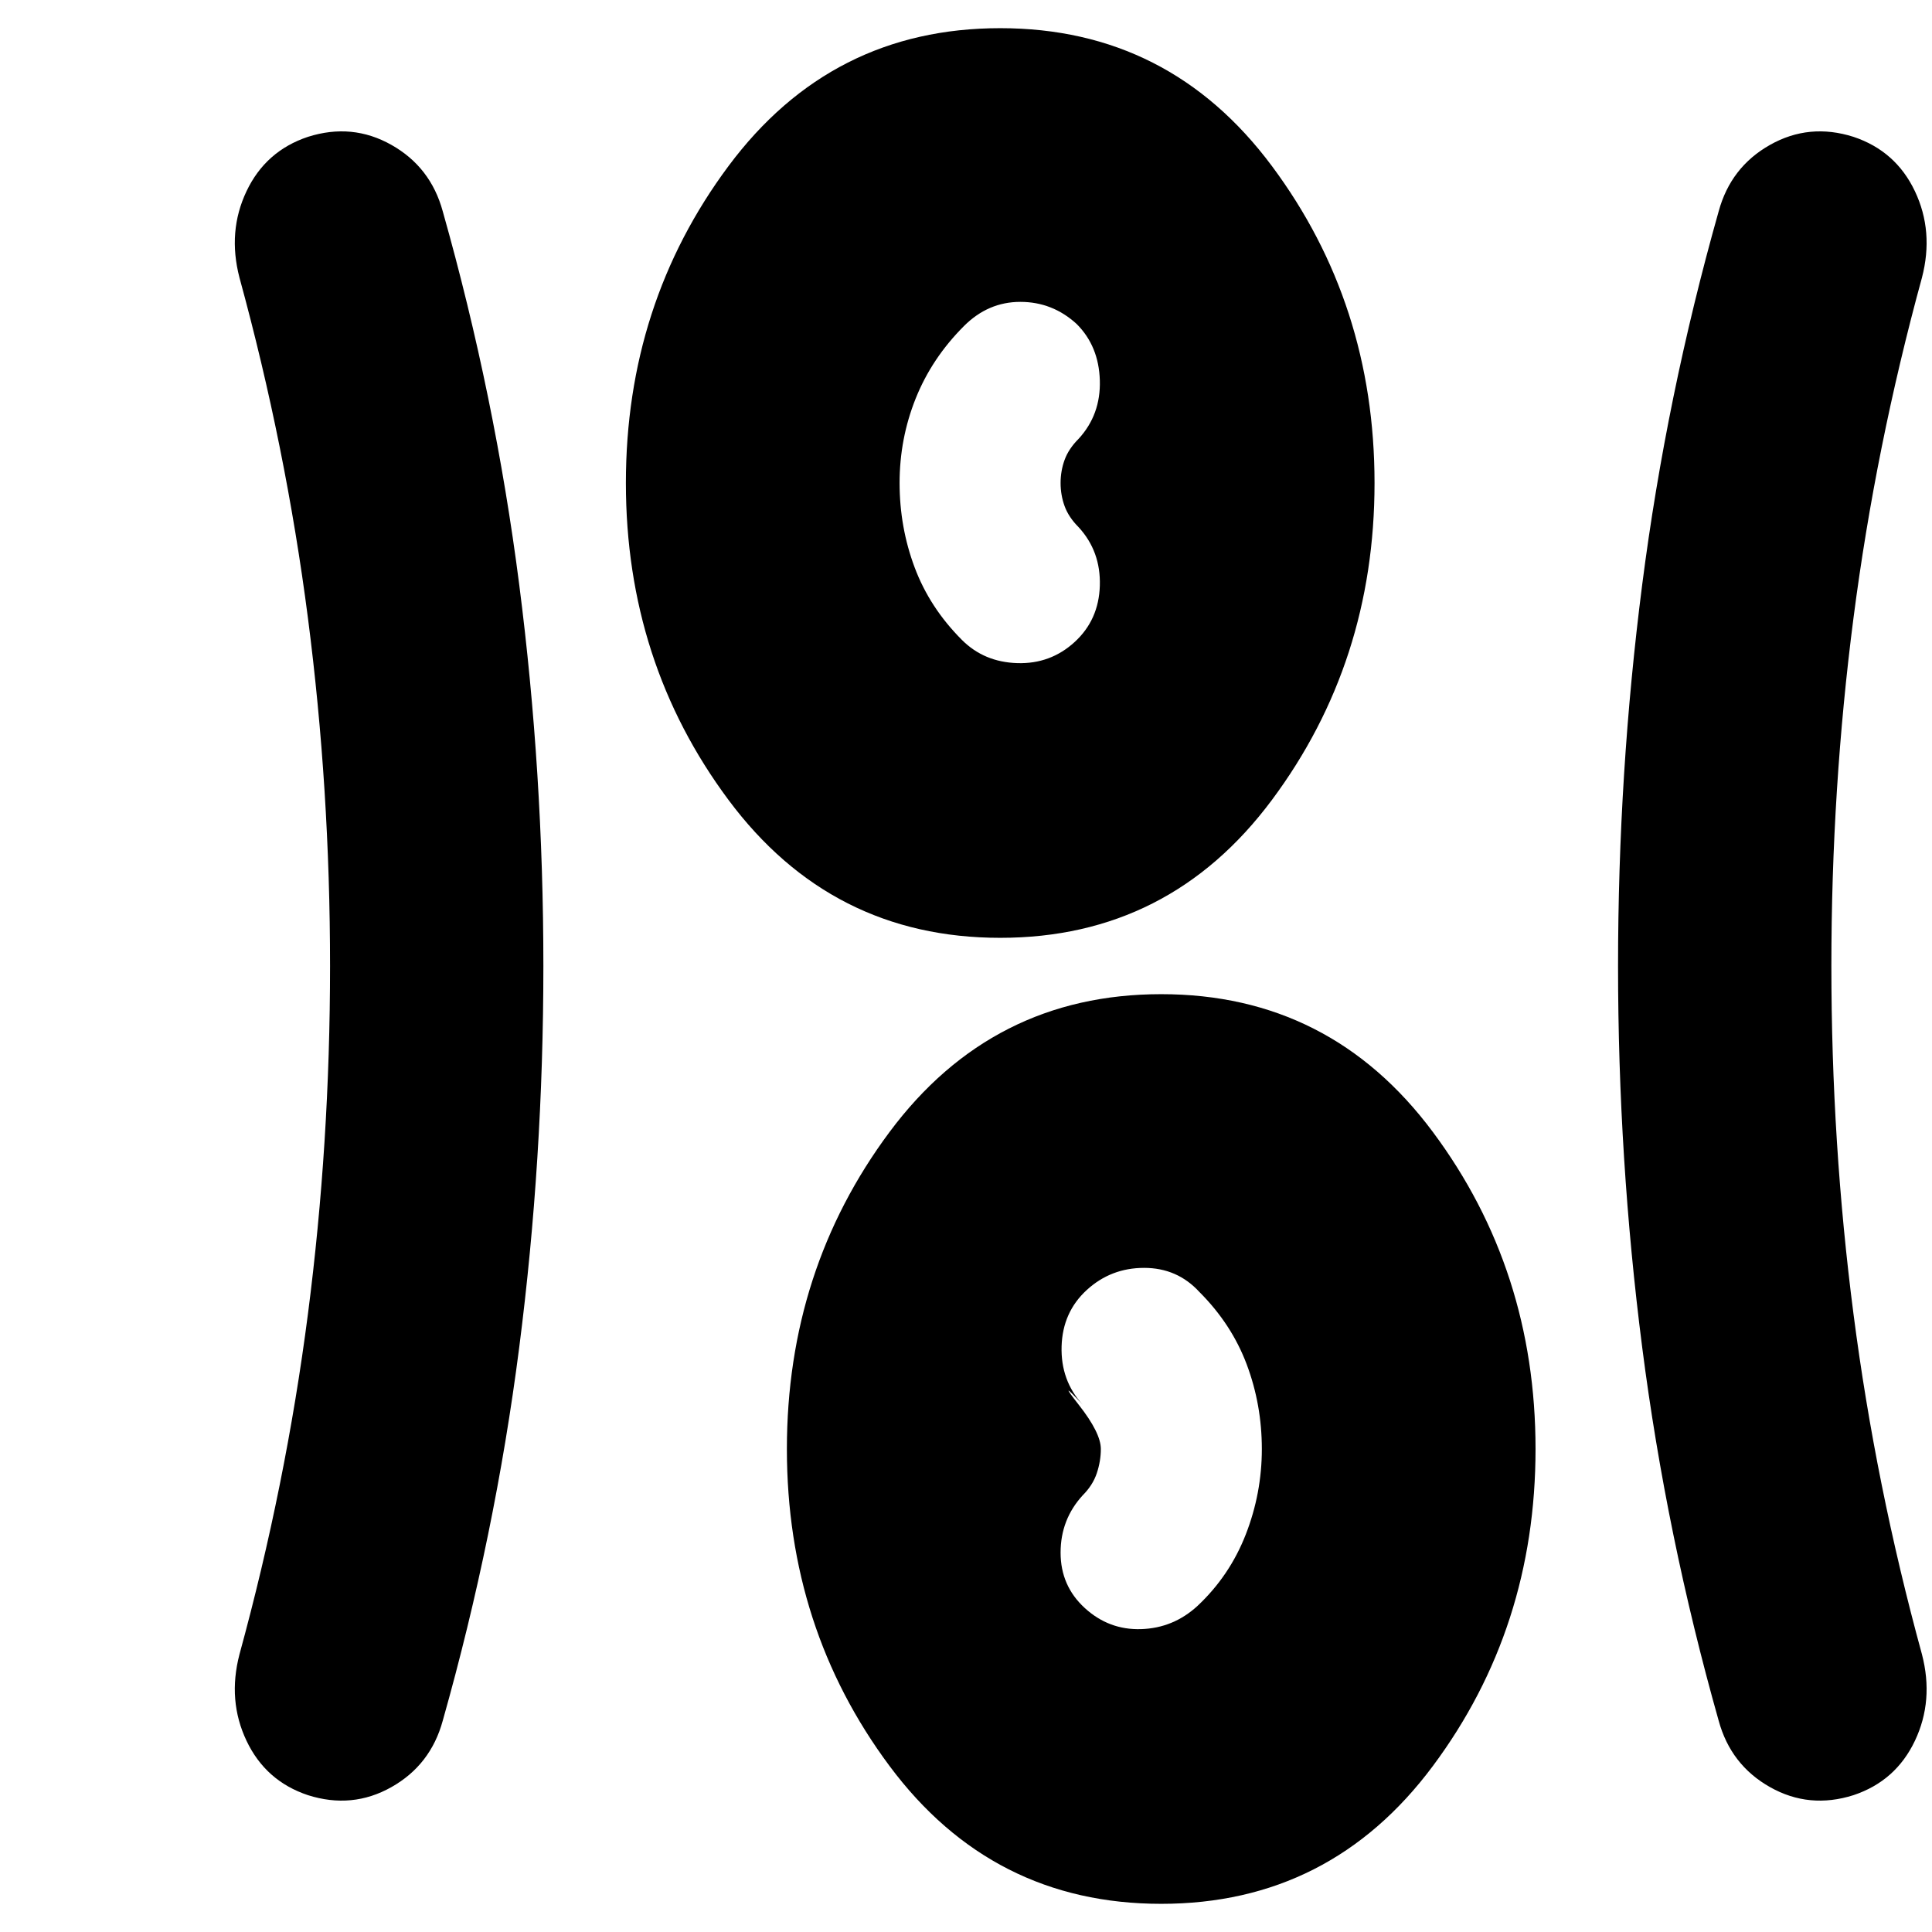 <svg xmlns="http://www.w3.org/2000/svg" height="24" viewBox="0 96 960 960" width="24"><path d="M577 1042q-84 0-135-68.5T391 816q0-89 51-157.5T577 590q84 0 135 68.5T763 816q0 89-51 157.5T577 1042ZM270 576q0 96-12 189.5T220 951q-6 22-25.5 33t-41.5 4q-21-7-30.5-27t-3.5-43q23-84 34-169t11-173q0-88-11-173t-34-169q-6-23 3.5-43t30.5-27q22-7 41.5 4t25.5 33q26 92 38 185.5T270 576Zm640 0q0 88 11 173t34 169q6 23-3.5 43T921 988q-22 7-41.5-4T854 951q-26-92-38-185.5T804 576q0-96 12-189.5T854 201q6-22 25.5-33t41.5-4q21 7 30.5 27t3.5 43q-23 84-34 169t-11 173ZM539 895q12 11 28 10.5t28-11.5q16-15 24-35.5t8-42.5q0-22-7.5-42T596 738q-11-12-27.5-12T540 737q-12 11-12.5 28t10.5 29q-13-14-2 0t11 22q0 6-2 12t-7 11q-11 12-11 28.5t12 27.5Zm-42-333q-84 0-135-68.5T311 336q0-89 51-157.5T497 110q84 0 135 68.5T683 336q0 89-51 157.5T497 562Zm37-147q12-11 12.5-28T536 358q-5-5-7-10.5t-2-11.5q0-6 2-11.5t7-10.5q11-12 10.5-29T535 257q-12-11-28-11t-28 12q-16 16-24 36t-8 42q0 22 7.5 42t23.5 36q11 11 27.5 11.5T534 415Z"/></svg>
